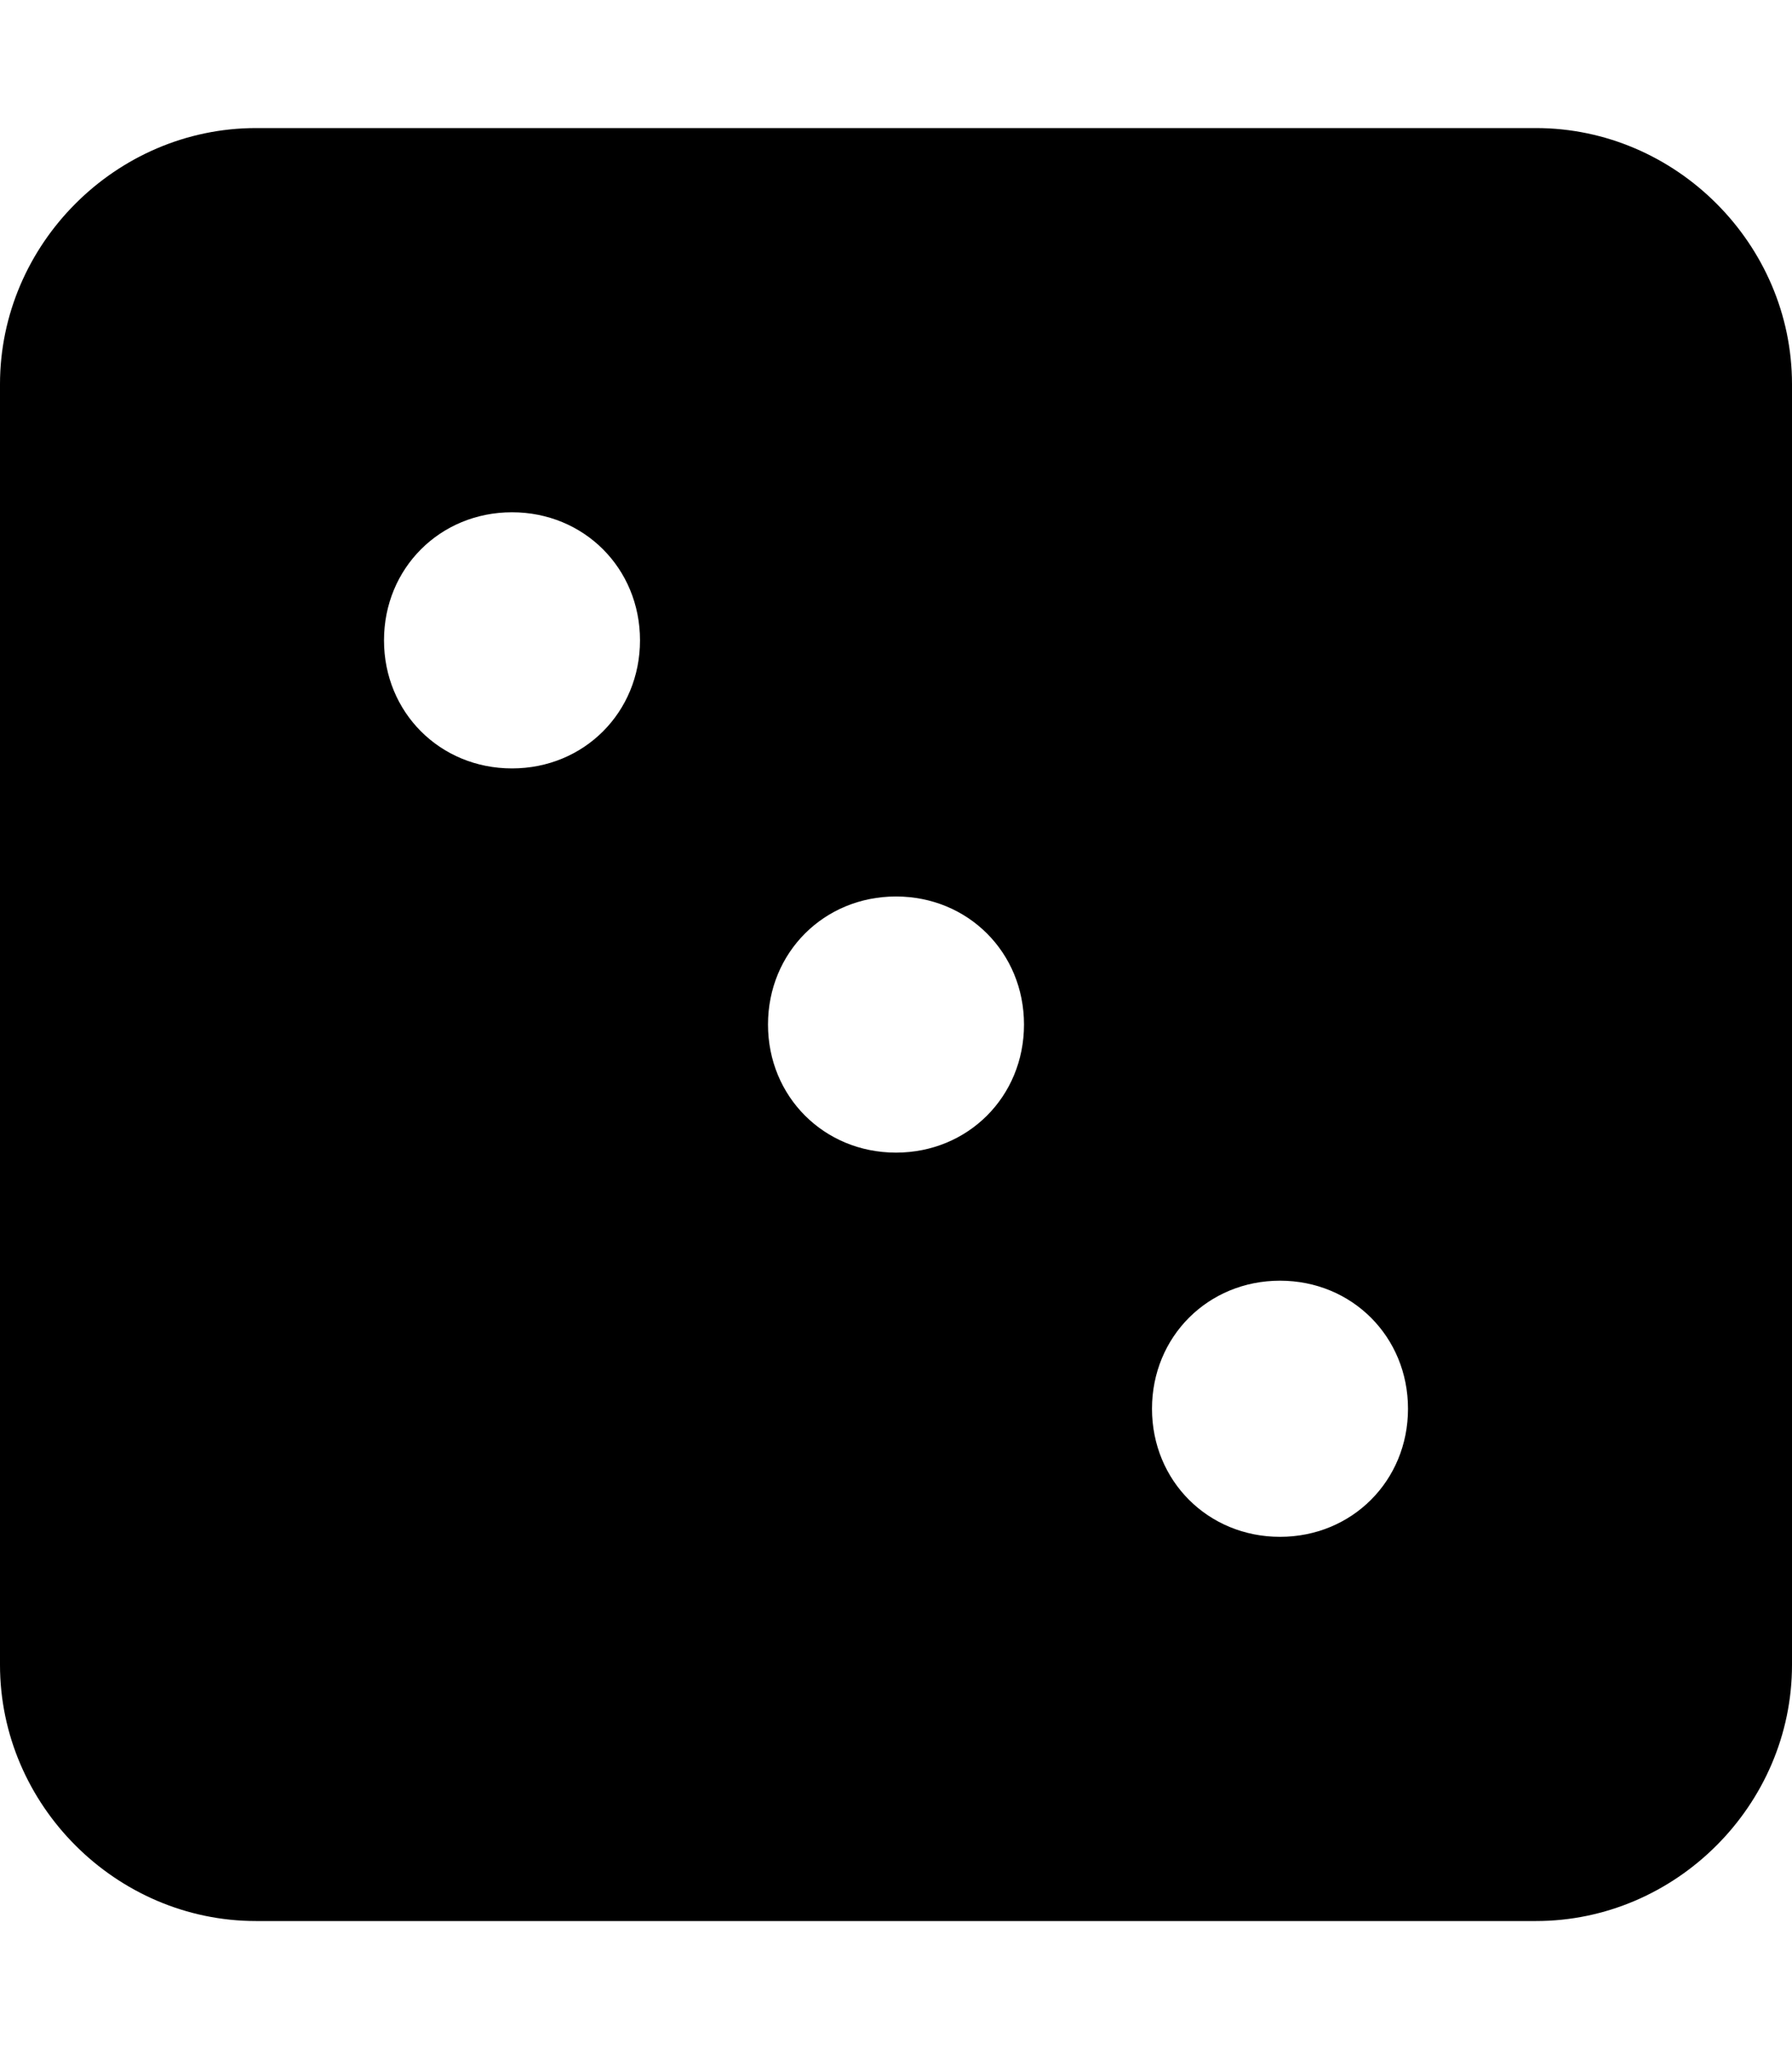 <svg xmlns="http://www.w3.org/2000/svg" viewBox="0 0 448 512"><!-- Font Awesome Free 6.0.0-alpha1 by @fontawesome - https://fontawesome.com License - https://fontawesome.com/license/free (Icons: CC BY 4.0, Fonts: SIL OFL 1.1, Code: MIT License) --><path d="M384 32H64C29 32 0 61 0 96V416C0 451 29 480 64 480H384C419 480 448 451 448 416V96C448 61 419 32 384 32ZM128 192C110 192 96 178 96 160S110 128 128 128S160 142 160 160S146 192 128 192ZM224 288C206 288 192 274 192 256S206 224 224 224S256 238 256 256S242 288 224 288ZM320 384C302 384 288 370 288 352S302 320 320 320S352 334 352 352S338 384 320 384Z"/></svg>
